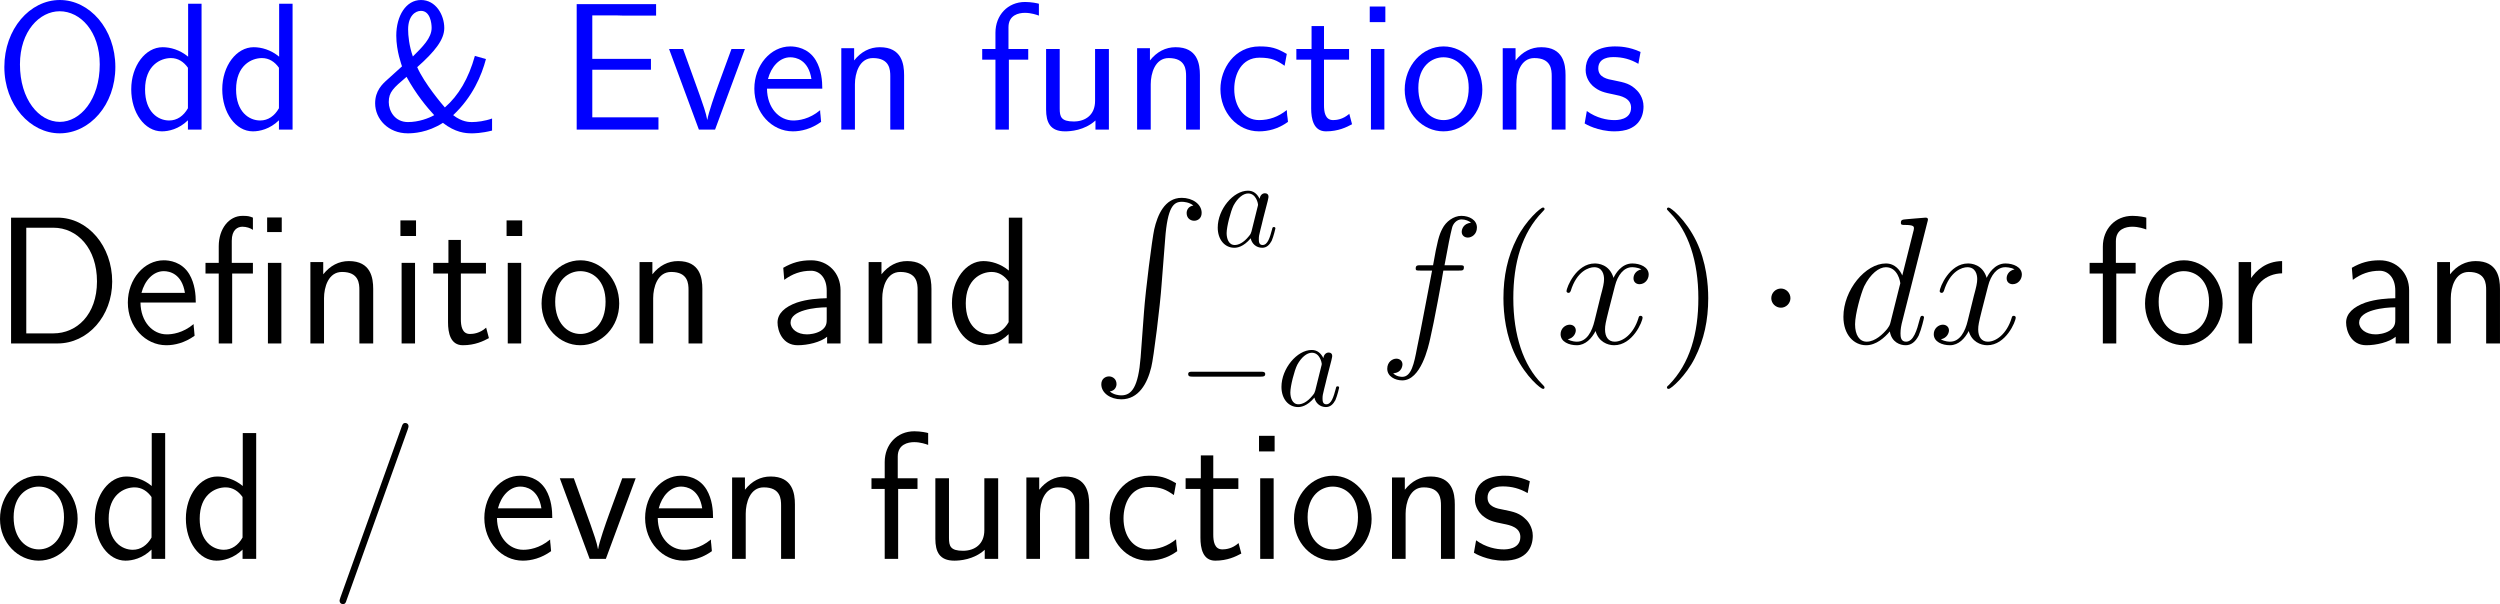 <?xml version="1.0" encoding="UTF-8"?>
<svg xmlns="http://www.w3.org/2000/svg" xmlns:xlink="http://www.w3.org/1999/xlink" width="247.201pt" height="59.735pt" viewBox="0 0 247.201 59.735" version="1.1">
<g id="surface1">
<path style=" stroke:none;fill-rule:nonzero;fill:rgb(0%,0%,100%);fill-opacity:1;" d="M 11.406 6.621 C 11.406 2.832 8.828 0 5.918 0 C 2.949 0 0.43 2.871 0.43 6.621 C 0.43 10.41 3.027 13.184 5.898 13.184 C 8.867 13.184 11.406 10.371 11.406 6.621 Z M 5.918 12.051 C 3.848 12.051 1.973 9.824 1.973 6.367 C 1.973 3.066 3.926 1.113 5.898 1.113 C 7.949 1.113 9.863 3.105 9.863 6.367 C 9.863 9.863 7.93 12.051 5.918 12.051 Z M 5.918 12.051 "/>
<path style=" stroke:none;fill-rule:nonzero;fill:rgb(0%,0%,100%);fill-opacity:1;" d="M 19.93 0.371 L 18.602 0.371 L 18.602 5.605 C 17.781 4.922 16.844 4.668 16.082 4.668 C 14.383 4.668 12.977 6.504 12.977 8.828 C 12.977 11.152 14.305 12.988 16.004 12.988 C 16.668 12.988 17.684 12.773 18.582 11.895 L 18.582 12.812 L 19.93 12.812 Z M 18.582 10.703 C 18.152 11.465 17.508 11.914 16.727 11.914 C 15.633 11.914 14.344 11.074 14.344 8.848 C 14.344 6.465 15.867 5.742 16.902 5.742 C 17.605 5.742 18.172 6.113 18.582 6.699 Z M 18.582 10.703 "/>
<path style=" stroke:none;fill-rule:nonzero;fill:rgb(0%,0%,100%);fill-opacity:1;" d="M 28.93 0.371 L 27.602 0.371 L 27.602 5.605 C 26.781 4.922 25.844 4.668 25.082 4.668 C 23.383 4.668 21.977 6.504 21.977 8.828 C 21.977 11.152 23.305 12.988 25.004 12.988 C 25.668 12.988 26.684 12.773 27.582 11.895 L 27.582 12.812 L 28.93 12.812 Z M 27.582 10.703 C 27.152 11.465 26.508 11.914 25.727 11.914 C 24.633 11.914 23.344 11.074 23.344 8.848 C 23.344 6.465 24.867 5.742 25.902 5.742 C 26.605 5.742 27.172 6.113 27.582 6.699 Z M 27.582 10.703 "/>
<path style=" stroke:none;fill-rule:nonzero;fill:rgb(0%,0%,100%);fill-opacity:1;" d="M 46.957 5.527 C 46.332 7.773 45.336 9.453 43.988 10.625 C 43.773 10.391 41.938 8.223 41.254 6.641 C 42.992 5.098 43.93 3.926 43.93 2.773 C 43.93 1.465 43.09 0 41.625 0 C 40.141 0 39.184 1.582 39.184 3.516 C 39.184 5.078 39.73 6.465 39.75 6.562 L 38.324 7.852 C 37.816 8.301 37.094 8.965 37.094 10.215 C 37.094 11.777 38.402 13.184 40.316 13.184 C 40.863 13.184 42.27 13.125 43.793 12.148 C 45.023 13.105 46.02 13.184 46.645 13.184 C 46.82 13.184 47.602 13.184 48.656 12.91 L 48.656 11.719 C 47.953 11.973 47.172 12.07 46.664 12.07 C 46.41 12.07 45.688 12.07 44.809 11.387 C 46.742 9.57 47.621 7.461 48.051 5.84 Z M 40.824 5.586 C 40.453 4.531 40.355 3.516 40.355 2.91 C 40.355 1.602 41.039 1.074 41.625 1.074 C 42.543 1.074 42.68 2.305 42.68 2.754 C 42.68 3.77 41.762 4.648 40.824 5.586 Z M 40.199 7.598 C 41.137 9.316 42.211 10.605 42.934 11.387 C 42.387 11.699 41.391 12.07 40.336 12.07 C 39.047 12.07 38.441 10.977 38.441 10.098 C 38.441 9.102 38.891 8.711 40.199 7.598 Z M 40.199 7.598 "/>
<path style=" stroke:none;fill-rule:nonzero;fill:rgb(0%,0%,100%);fill-opacity:1;" d="M 64.367 6.895 L 64.367 5.82 L 58.566 5.82 L 58.566 1.523 L 60.988 1.523 C 61.203 1.523 61.418 1.543 61.633 1.543 L 64.875 1.543 L 64.875 0.41 L 57.023 0.41 L 57.023 12.812 L 65.109 12.812 L 65.109 11.602 L 62.746 11.602 C 62.531 11.602 62.316 11.602 62.102 11.602 L 58.566 11.602 L 58.566 6.895 Z M 64.367 6.895 "/>
<path style=" stroke:none;fill-rule:nonzero;fill:rgb(0%,0%,100%);fill-opacity:1;" d="M 73.656 4.844 L 72.328 4.844 L 71.02 8.418 C 70.707 9.277 70.043 11.172 69.945 11.836 L 69.926 11.836 C 69.828 11.211 69.477 10.234 69.203 9.453 L 67.543 4.844 L 66.156 4.844 L 69.105 12.812 L 70.707 12.812 Z M 73.656 4.844 "/>
<path style=" stroke:none;fill-rule:nonzero;fill:rgb(0%,0%,100%);fill-opacity:1;" d="M 81.309 8.77 C 81.309 8.008 81.23 6.914 80.664 5.957 C 79.922 4.727 78.672 4.59 78.145 4.59 C 76.211 4.59 74.59 6.445 74.59 8.77 C 74.59 11.152 76.309 12.988 78.398 12.988 C 79.219 12.988 80.215 12.754 81.191 12.051 C 81.191 11.973 81.133 11.406 81.133 11.387 C 81.113 11.367 81.094 10.957 81.094 10.898 C 80.02 11.797 78.965 11.914 78.438 11.914 C 77.051 11.914 75.859 10.684 75.84 8.77 Z M 75.938 7.812 C 76.25 6.602 77.09 5.664 78.145 5.664 C 78.711 5.664 79.941 5.918 80.234 7.812 Z M 75.938 7.812 "/>
<path style=" stroke:none;fill-rule:nonzero;fill:rgb(0%,0%,100%);fill-opacity:1;" d="M 89.398 7.422 C 89.398 6.328 89.164 4.668 86.996 4.668 C 86 4.668 85.141 5.117 84.457 5.977 L 84.457 4.766 L 83.188 4.766 L 83.188 12.812 L 84.535 12.812 L 84.535 8.34 C 84.535 7.246 84.965 5.742 86.312 5.742 C 87.992 5.742 88.031 6.914 88.031 7.539 L 88.031 12.812 L 89.398 12.812 Z M 89.398 7.422 "/>
<path style=" stroke:none;fill-rule:nonzero;fill:rgb(0%,0%,100%);fill-opacity:1;" d="M 99.758 5.898 L 101.672 5.898 L 101.672 4.844 L 99.719 4.844 L 99.719 2.695 C 99.719 1.484 100.734 1.27 101.34 1.27 C 101.965 1.27 102.512 1.465 102.727 1.543 L 102.727 0.371 C 102.609 0.332 102.004 0.195 101.359 0.195 C 99.641 0.195 98.43 1.504 98.43 3.242 L 98.43 4.844 L 97.121 4.844 L 97.121 5.898 L 98.43 5.898 L 98.43 12.812 L 99.758 12.812 Z M 99.758 5.898 "/>
<path style=" stroke:none;fill-rule:nonzero;fill:rgb(0%,0%,100%);fill-opacity:1;" d="M 109.648 4.844 L 108.281 4.844 L 108.281 9.98 C 108.281 11.348 107.344 12.012 106.172 12.012 C 104.922 12.012 104.785 11.543 104.785 10.742 L 104.785 4.844 L 103.438 4.844 L 103.438 10.82 C 103.438 12.109 103.848 12.988 105.312 12.988 C 105.82 12.988 107.227 12.91 108.32 11.914 L 108.32 12.812 L 109.648 12.812 Z M 109.648 4.844 "/>
<path style=" stroke:none;fill-rule:nonzero;fill:rgb(0%,0%,100%);fill-opacity:1;" d="M 118.648 7.422 C 118.648 6.328 118.414 4.668 116.246 4.668 C 115.25 4.668 114.391 5.117 113.707 5.977 L 113.707 4.766 L 112.438 4.766 L 112.438 12.812 L 113.785 12.812 L 113.785 8.34 C 113.785 7.246 114.215 5.742 115.562 5.742 C 117.242 5.742 117.281 6.914 117.281 7.539 L 117.281 12.812 L 118.648 12.812 Z M 118.648 7.422 "/>
<path style=" stroke:none;fill-rule:nonzero;fill:rgb(0%,0%,100%);fill-opacity:1;" d="M 127.238 10.879 C 126.418 11.543 125.5 11.875 124.504 11.875 C 123 11.875 122.043 10.547 122.043 8.809 C 122.043 7.324 122.766 5.703 124.543 5.703 C 125.754 5.703 126.262 5.977 127.023 6.504 L 127.238 5.332 C 126.203 4.727 125.617 4.59 124.543 4.59 C 122.082 4.59 120.676 6.777 120.676 8.809 C 120.676 11.113 122.336 12.988 124.484 12.988 C 125.363 12.988 126.359 12.773 127.355 12.051 C 127.355 12.012 127.297 11.445 127.277 11.387 Z M 127.238 10.879 "/>
<path style=" stroke:none;fill-rule:nonzero;fill:rgb(0%,0%,100%);fill-opacity:1;" d="M 130.918 5.898 L 133.398 5.898 L 133.398 4.844 L 130.918 4.844 L 130.918 2.578 L 129.688 2.578 L 129.688 4.844 L 128.184 4.844 L 128.184 5.898 L 129.648 5.898 L 129.648 10.723 C 129.648 11.758 129.883 12.988 131.113 12.988 C 132.324 12.988 133.145 12.578 133.691 12.285 L 133.418 11.25 C 132.793 11.816 132.129 11.875 131.816 11.875 C 131.016 11.875 130.918 11.035 130.918 10.41 Z M 130.918 5.898 "/>
<path style=" stroke:none;fill-rule:nonzero;fill:rgb(0%,0%,100%);fill-opacity:1;" d="M 136.984 0.645 L 135.441 0.645 L 135.441 2.188 L 136.984 2.188 Z M 136.887 4.844 L 135.559 4.844 L 135.559 12.812 L 136.887 12.812 Z M 136.887 4.844 "/>
<path style=" stroke:none;fill-rule:nonzero;fill:rgb(0%,0%,100%);fill-opacity:1;" d="M 146.574 8.867 C 146.574 6.445 144.797 4.59 142.746 4.59 C 140.637 4.59 138.898 6.484 138.898 8.867 C 138.898 11.211 140.676 12.988 142.727 12.988 C 144.836 12.988 146.574 11.172 146.574 8.867 Z M 142.746 11.875 C 141.457 11.875 140.246 10.801 140.246 8.691 C 140.246 6.523 141.594 5.664 142.727 5.664 C 143.957 5.664 145.227 6.582 145.227 8.691 C 145.227 10.898 143.938 11.875 142.746 11.875 Z M 142.746 11.875 "/>
<path style=" stroke:none;fill-rule:nonzero;fill:rgb(0%,0%,100%);fill-opacity:1;" d="M 154.801 7.422 C 154.801 6.328 154.566 4.668 152.398 4.668 C 151.402 4.668 150.543 5.117 149.859 5.977 L 149.859 4.766 L 148.59 4.766 L 148.59 12.812 L 149.938 12.812 L 149.938 8.34 C 149.938 7.246 150.367 5.742 151.715 5.742 C 153.395 5.742 153.434 6.914 153.434 7.539 L 153.434 12.812 L 154.801 12.812 Z M 154.801 7.422 "/>
<path style=" stroke:none;fill-rule:nonzero;fill:rgb(0%,0%,100%);fill-opacity:1;" d="M 162.219 5.137 C 161.086 4.609 160.109 4.59 159.699 4.59 C 159.289 4.59 156.789 4.59 156.789 6.914 C 156.789 7.695 157.219 8.242 157.492 8.496 C 158.137 9.043 158.586 9.141 159.641 9.355 C 160.246 9.473 161.281 9.688 161.281 10.645 C 161.281 11.875 159.875 11.875 159.621 11.875 C 158.918 11.875 157.863 11.68 156.906 10.977 L 156.691 12.207 C 156.77 12.266 158 12.988 159.641 12.988 C 161.965 12.988 162.512 11.602 162.512 10.527 C 162.512 9.629 161.965 9.043 161.887 8.965 C 161.223 8.281 160.676 8.164 159.602 7.949 C 158.938 7.832 158.039 7.656 158.039 6.758 C 158.039 5.645 159.289 5.645 159.523 5.645 C 160.461 5.645 161.223 5.859 162.004 6.309 Z M 162.219 5.137 "/>
<path style=" stroke:none;fill-rule:nonzero;fill:rgb(0%,0%,0%);fill-opacity:1;" d="M 1.094 21.52 L 1.094 33.961 L 5.684 33.961 C 8.691 33.961 11.094 31.246 11.094 27.848 C 11.094 24.352 8.711 21.52 5.684 21.52 Z M 2.598 32.965 L 2.598 22.516 L 5.273 22.516 C 7.676 22.516 9.59 24.586 9.59 27.828 C 9.59 31.109 7.598 32.965 5.273 32.965 Z M 2.598 32.965 "/>
<path style=" stroke:none;fill-rule:nonzero;fill:rgb(0%,0%,0%);fill-opacity:1;" d="M 19.359 29.918 C 19.359 29.156 19.281 28.062 18.715 27.105 C 17.973 25.875 16.723 25.738 16.195 25.738 C 14.262 25.738 12.641 27.594 12.641 29.918 C 12.641 32.301 14.359 34.137 16.449 34.137 C 17.27 34.137 18.266 33.902 19.242 33.199 C 19.242 33.121 19.184 32.555 19.184 32.535 C 19.164 32.516 19.145 32.105 19.145 32.047 C 18.07 32.945 17.016 33.062 16.488 33.062 C 15.102 33.062 13.91 31.832 13.891 29.918 Z M 13.988 28.961 C 14.301 27.75 15.141 26.812 16.195 26.812 C 16.762 26.812 17.992 27.066 18.285 28.961 Z M 13.988 28.961 "/>
<path style=" stroke:none;fill-rule:nonzero;fill:rgb(0%,0%,0%);fill-opacity:1;" d="M 27.859 21.5 L 26.414 21.5 L 26.414 22.945 L 27.859 22.945 Z M 27.82 25.992 L 26.492 25.992 L 26.492 33.961 L 27.82 33.961 Z M 22.957 27.047 L 25.008 27.047 L 25.008 25.992 L 22.918 25.992 L 22.918 23.805 C 22.918 22.73 23.484 22.418 23.973 22.418 C 24.363 22.418 24.773 22.555 25.008 22.73 L 25.008 21.52 C 24.656 21.383 24.539 21.344 23.973 21.344 C 22.645 21.344 21.629 22.613 21.629 24.352 L 21.629 25.992 L 20.32 25.992 L 20.32 27.047 L 21.629 27.047 L 21.629 33.961 L 22.957 33.961 Z M 22.957 27.047 "/>
<path style=" stroke:none;fill-rule:nonzero;fill:rgb(0%,0%,0%);fill-opacity:1;" d="M 36.902 28.57 C 36.902 27.477 36.668 25.816 34.5 25.816 C 33.504 25.816 32.645 26.266 31.961 27.125 L 31.961 25.914 L 30.691 25.914 L 30.691 33.961 L 32.039 33.961 L 32.039 29.488 C 32.039 28.395 32.469 26.891 33.816 26.891 C 35.496 26.891 35.535 28.062 35.535 28.688 L 35.535 33.961 L 36.902 33.961 Z M 36.902 28.57 "/>
<path style=" stroke:none;fill-rule:nonzero;fill:rgb(0%,0%,0%);fill-opacity:1;" d="M 41.137 21.793 L 39.594 21.793 L 39.594 23.336 L 41.137 23.336 Z M 41.039 25.992 L 39.711 25.992 L 39.711 33.961 L 41.039 33.961 Z M 41.039 25.992 "/>
<path style=" stroke:none;fill-rule:nonzero;fill:rgb(0%,0%,0%);fill-opacity:1;" d="M 45.57 27.047 L 48.051 27.047 L 48.051 25.992 L 45.57 25.992 L 45.57 23.727 L 44.34 23.727 L 44.34 25.992 L 42.836 25.992 L 42.836 27.047 L 44.301 27.047 L 44.301 31.871 C 44.301 32.906 44.535 34.137 45.766 34.137 C 46.977 34.137 47.797 33.727 48.344 33.434 L 48.07 32.398 C 47.445 32.965 46.781 33.023 46.469 33.023 C 45.668 33.023 45.57 32.184 45.57 31.559 Z M 45.57 27.047 "/>
<path style=" stroke:none;fill-rule:nonzero;fill:rgb(0%,0%,0%);fill-opacity:1;" d="M 51.633 21.793 L 50.09 21.793 L 50.09 23.336 L 51.633 23.336 Z M 51.535 25.992 L 50.207 25.992 L 50.207 33.961 L 51.535 33.961 Z M 51.535 25.992 "/>
<path style=" stroke:none;fill-rule:nonzero;fill:rgb(0%,0%,0%);fill-opacity:1;" d="M 61.227 30.016 C 61.227 27.594 59.449 25.738 57.398 25.738 C 55.289 25.738 53.551 27.633 53.551 30.016 C 53.551 32.359 55.328 34.137 57.379 34.137 C 59.488 34.137 61.227 32.32 61.227 30.016 Z M 57.398 33.023 C 56.109 33.023 54.898 31.949 54.898 29.84 C 54.898 27.672 56.246 26.812 57.379 26.812 C 58.609 26.812 59.879 27.73 59.879 29.84 C 59.879 32.047 58.59 33.023 57.398 33.023 Z M 57.398 33.023 "/>
<path style=" stroke:none;fill-rule:nonzero;fill:rgb(0%,0%,0%);fill-opacity:1;" d="M 69.449 28.57 C 69.449 27.477 69.215 25.816 67.047 25.816 C 66.051 25.816 65.191 26.266 64.508 27.125 L 64.508 25.914 L 63.238 25.914 L 63.238 33.961 L 64.586 33.961 L 64.586 29.488 C 64.586 28.395 65.016 26.891 66.363 26.891 C 68.043 26.891 68.082 28.062 68.082 28.688 L 68.082 33.961 L 69.449 33.961 Z M 69.449 28.57 "/>
<path style=" stroke:none;fill-rule:nonzero;fill:rgb(0%,0%,0%);fill-opacity:1;" d="M 83.113 28.707 C 83.113 26.988 81.883 25.738 80.203 25.738 C 79.129 25.738 78.328 25.973 77.449 26.48 L 77.547 27.672 C 78.348 27.086 79.168 26.773 80.203 26.773 C 81.023 26.773 81.746 27.438 81.746 28.746 L 81.746 29.488 C 80.945 29.508 79.871 29.566 78.797 29.918 C 77.586 30.348 76.883 31.012 76.883 31.891 C 76.883 32.691 77.352 34.137 78.875 34.137 C 79.871 34.137 81.121 33.844 81.785 33.297 L 81.785 33.961 L 83.113 33.961 Z M 81.746 31.559 C 81.746 31.91 81.746 32.34 81.16 32.711 C 80.672 33.004 80.066 33.062 79.793 33.062 C 78.836 33.062 78.172 32.535 78.172 31.891 C 78.172 30.66 80.652 30.387 81.746 30.387 Z M 81.746 31.559 "/>
<path style=" stroke:none;fill-rule:nonzero;fill:rgb(0%,0%,0%);fill-opacity:1;" d="M 92.102 28.57 C 92.102 27.477 91.867 25.816 89.699 25.816 C 88.703 25.816 87.844 26.266 87.16 27.125 L 87.16 25.914 L 85.891 25.914 L 85.891 33.961 L 87.238 33.961 L 87.238 29.488 C 87.238 28.395 87.668 26.891 89.016 26.891 C 90.695 26.891 90.734 28.062 90.734 28.688 L 90.734 33.961 L 92.102 33.961 Z M 92.102 28.57 "/>
<path style=" stroke:none;fill-rule:nonzero;fill:rgb(0%,0%,0%);fill-opacity:1;" d="M 101.082 21.52 L 99.754 21.52 L 99.754 26.754 C 98.934 26.07 97.996 25.816 97.234 25.816 C 95.535 25.816 94.129 27.652 94.129 29.977 C 94.129 32.301 95.457 34.137 97.156 34.137 C 97.82 34.137 98.836 33.922 99.734 33.043 L 99.734 33.961 L 101.082 33.961 Z M 99.734 31.852 C 99.305 32.613 98.66 33.062 97.879 33.062 C 96.785 33.062 95.496 32.223 95.496 29.996 C 95.496 27.613 97.02 26.891 98.055 26.891 C 98.758 26.891 99.324 27.262 99.734 27.848 Z M 99.734 31.852 "/>
<path style=" stroke:none;fill-rule:nonzero;fill:rgb(0%,0%,0%);fill-opacity:1;" d="M 112.785 35.344 C 112.551 38.273 111.906 39.094 110.871 39.094 C 110.637 39.094 110.109 39.035 109.738 38.703 C 110.246 38.645 110.402 38.234 110.402 37.98 C 110.402 37.453 109.992 37.219 109.66 37.219 C 109.309 37.219 108.898 37.453 108.898 38 C 108.898 38.859 109.797 39.484 110.871 39.484 C 112.59 39.484 113.449 37.922 113.84 36.301 C 114.074 35.383 114.719 30.168 114.855 28.176 L 115.207 23.703 C 115.441 20.402 116.066 19.953 116.867 19.953 C 117.043 19.953 117.609 19.992 118 20.324 C 117.473 20.402 117.336 20.812 117.336 21.066 C 117.336 21.594 117.727 21.828 118.078 21.828 C 118.43 21.828 118.82 21.594 118.82 21.047 C 118.82 20.188 117.922 19.562 116.848 19.562 C 115.148 19.562 114.445 21.301 114.133 22.668 C 113.918 23.645 113.273 28.703 113.117 30.871 Z M 112.785 35.344 "/>
<path style=" stroke:none;fill-rule:nonzero;fill:rgb(0%,0%,0%);fill-opacity:1;" d="M 124.551 19.656 C 124.316 19.188 123.965 18.855 123.398 18.855 C 121.953 18.855 120.41 20.691 120.41 22.508 C 120.41 23.68 121.094 24.5 122.051 24.5 C 122.305 24.5 122.93 24.441 123.672 23.562 C 123.77 24.09 124.219 24.5 124.805 24.5 C 125.254 24.5 125.527 24.207 125.742 23.816 C 125.938 23.367 126.113 22.605 126.113 22.586 C 126.113 22.449 125.996 22.449 125.957 22.449 C 125.84 22.449 125.82 22.508 125.781 22.684 C 125.566 23.484 125.352 24.227 124.844 24.227 C 124.492 24.227 124.473 23.895 124.473 23.66 C 124.473 23.387 124.492 23.27 124.629 22.723 C 124.766 22.215 124.785 22.078 124.902 21.609 L 125.352 19.871 C 125.43 19.52 125.43 19.5 125.43 19.441 C 125.43 19.227 125.293 19.109 125.078 19.109 C 124.766 19.109 124.59 19.383 124.551 19.656 Z M 123.75 22.879 C 123.672 23.113 123.672 23.133 123.496 23.348 C 122.949 24.031 122.441 24.227 122.09 24.227 C 121.465 24.227 121.289 23.543 121.289 23.055 C 121.289 22.43 121.68 20.906 121.973 20.32 C 122.363 19.598 122.91 19.129 123.418 19.129 C 124.219 19.129 124.395 20.145 124.395 20.223 C 124.395 20.301 124.375 20.379 124.355 20.438 Z M 123.75 22.879 "/>
<path style=" stroke:none;fill-rule:nonzero;fill:rgb(0%,0%,0%);fill-opacity:1;" d="M 124.656 37.242 C 124.871 37.242 125.105 37.242 125.105 36.988 C 125.105 36.754 124.871 36.754 124.656 36.754 L 117.918 36.754 C 117.703 36.754 117.488 36.754 117.488 36.988 C 117.488 37.242 117.703 37.242 117.918 37.242 Z M 124.656 37.242 "/>
<path style=" stroke:none;fill-rule:nonzero;fill:rgb(0%,0%,0%);fill-opacity:1;" d="M 130.852 35.406 C 130.617 34.938 130.266 34.605 129.699 34.605 C 128.254 34.605 126.711 36.441 126.711 38.258 C 126.711 39.43 127.395 40.25 128.352 40.25 C 128.605 40.25 129.23 40.191 129.973 39.312 C 130.07 39.84 130.52 40.25 131.105 40.25 C 131.555 40.25 131.828 39.957 132.043 39.566 C 132.238 39.117 132.414 38.355 132.414 38.336 C 132.414 38.199 132.297 38.199 132.258 38.199 C 132.141 38.199 132.121 38.258 132.082 38.434 C 131.867 39.234 131.652 39.977 131.145 39.977 C 130.793 39.977 130.773 39.645 130.773 39.41 C 130.773 39.137 130.793 39.02 130.93 38.473 C 131.066 37.965 131.086 37.828 131.203 37.359 L 131.652 35.621 C 131.73 35.27 131.73 35.25 131.73 35.191 C 131.73 34.977 131.594 34.859 131.379 34.859 C 131.066 34.859 130.891 35.133 130.852 35.406 Z M 130.051 38.629 C 129.973 38.863 129.973 38.883 129.797 39.098 C 129.25 39.781 128.742 39.977 128.391 39.977 C 127.766 39.977 127.59 39.293 127.59 38.805 C 127.59 38.18 127.98 36.656 128.273 36.07 C 128.664 35.348 129.211 34.879 129.719 34.879 C 130.52 34.879 130.695 35.895 130.695 35.973 C 130.695 36.051 130.676 36.129 130.656 36.188 Z M 130.051 38.629 "/>
<path style=" stroke:none;fill-rule:nonzero;fill:rgb(0%,0%,0%);fill-opacity:1;" d="M 144.242 26.754 C 144.613 26.754 144.75 26.754 144.75 26.422 C 144.75 26.227 144.613 26.227 144.281 26.227 L 142.836 26.227 C 143.168 24.391 143.422 23.121 143.578 22.535 C 143.676 22.105 144.047 21.695 144.516 21.695 C 144.887 21.695 145.277 21.852 145.453 22.027 C 144.75 22.086 144.535 22.613 144.535 22.926 C 144.535 23.277 144.809 23.492 145.141 23.492 C 145.512 23.492 146.039 23.18 146.039 22.496 C 146.039 21.754 145.297 21.344 144.496 21.344 C 143.734 21.344 142.973 21.91 142.621 22.613 C 142.289 23.238 142.113 23.883 141.703 26.227 L 140.512 26.227 C 140.16 26.227 139.984 26.227 139.984 26.559 C 139.984 26.754 140.082 26.754 140.453 26.754 L 141.605 26.754 C 141.273 28.414 140.531 32.477 140.121 34.391 C 139.828 35.953 139.555 37.262 138.656 37.262 C 138.598 37.262 138.09 37.262 137.758 36.91 C 138.676 36.852 138.676 36.051 138.676 36.031 C 138.676 35.68 138.402 35.465 138.07 35.465 C 137.699 35.465 137.172 35.777 137.172 36.461 C 137.172 37.223 137.953 37.613 138.656 37.613 C 140.492 37.613 141.234 34.332 141.43 33.434 C 141.762 32.066 142.641 27.301 142.719 26.754 Z M 144.242 26.754 "/>
<path style=" stroke:none;fill-rule:nonzero;fill:rgb(0%,0%,0%);fill-opacity:1;" d="M 152.723 38.316 C 152.723 38.258 152.723 38.219 152.43 37.926 C 150.633 36.109 149.637 33.16 149.637 29.488 C 149.637 26.012 150.477 23.023 152.547 20.914 C 152.723 20.738 152.723 20.719 152.723 20.66 C 152.723 20.543 152.645 20.523 152.566 20.523 C 152.332 20.523 150.867 21.812 149.988 23.57 C 149.07 25.367 148.66 27.301 148.66 29.488 C 148.66 31.09 148.914 33.219 149.852 35.152 C 150.906 37.301 152.371 38.453 152.566 38.453 C 152.645 38.453 152.723 38.434 152.723 38.316 Z M 152.723 38.316 "/>
<path style=" stroke:none;fill-rule:nonzero;fill:rgb(0%,0%,0%);fill-opacity:1;" d="M 162.301 26.637 C 161.734 26.754 161.52 27.184 161.52 27.516 C 161.52 27.945 161.852 28.102 162.105 28.102 C 162.652 28.102 163.023 27.633 163.023 27.145 C 163.023 26.402 162.164 26.051 161.402 26.051 C 160.309 26.051 159.703 27.125 159.547 27.477 C 159.137 26.129 158.023 26.051 157.691 26.051 C 155.875 26.051 154.898 28.395 154.898 28.805 C 154.898 28.863 154.977 28.961 155.094 28.961 C 155.23 28.961 155.27 28.844 155.309 28.785 C 155.914 26.793 157.125 26.422 157.633 26.422 C 158.453 26.422 158.609 27.164 158.609 27.594 C 158.609 27.984 158.512 28.395 158.277 29.254 L 157.672 31.715 C 157.418 32.789 156.891 33.785 155.934 33.785 C 155.855 33.785 155.406 33.785 155.016 33.551 C 155.66 33.414 155.816 32.887 155.816 32.672 C 155.816 32.32 155.543 32.105 155.211 32.105 C 154.781 32.105 154.312 32.477 154.312 33.043 C 154.312 33.805 155.152 34.137 155.914 34.137 C 156.773 34.137 157.398 33.453 157.77 32.73 C 158.062 33.785 158.941 34.137 159.605 34.137 C 161.441 34.137 162.418 31.793 162.418 31.402 C 162.418 31.305 162.34 31.227 162.223 31.227 C 162.066 31.227 162.047 31.324 162.008 31.461 C 161.52 33.043 160.465 33.785 159.664 33.785 C 159.039 33.785 158.707 33.316 158.707 32.574 C 158.707 32.184 158.766 31.891 159.059 30.719 L 159.684 28.277 C 159.957 27.203 160.562 26.422 161.383 26.422 C 161.422 26.422 161.93 26.422 162.301 26.637 Z M 162.301 26.637 "/>
<path style=" stroke:none;fill-rule:nonzero;fill:rgb(0%,0%,0%);fill-opacity:1;" d="M 168.91 29.488 C 168.91 28.141 168.734 25.914 167.719 23.824 C 166.664 21.676 165.199 20.523 165.004 20.523 C 164.926 20.523 164.828 20.543 164.828 20.66 C 164.828 20.719 164.828 20.738 165.141 21.051 C 166.938 22.867 167.934 25.816 167.934 29.488 C 167.934 32.965 167.094 35.953 165.023 38.062 C 164.828 38.219 164.828 38.258 164.828 38.316 C 164.828 38.434 164.926 38.453 165.004 38.453 C 165.238 38.453 166.703 37.164 167.582 35.406 C 168.5 33.59 168.91 31.656 168.91 29.488 Z M 168.91 29.488 "/>
<path style=" stroke:none;fill-rule:nonzero;fill:rgb(0%,0%,0%);fill-opacity:1;" d="M 177.039 29.488 C 177.039 28.961 176.609 28.531 176.102 28.531 C 175.574 28.531 175.145 28.961 175.145 29.488 C 175.145 29.996 175.574 30.426 176.102 30.426 C 176.609 30.426 177.039 29.996 177.039 29.488 Z M 177.039 29.488 "/>
<path style=" stroke:none;fill-rule:nonzero;fill:rgb(0%,0%,0%);fill-opacity:1;" d="M 190.578 21.969 C 190.598 21.891 190.637 21.793 190.637 21.695 C 190.637 21.52 190.441 21.52 190.402 21.52 C 190.402 21.52 189.523 21.598 189.426 21.598 C 189.113 21.617 188.859 21.656 188.527 21.676 C 188.078 21.715 187.961 21.734 187.961 22.047 C 187.961 22.242 188.098 22.242 188.352 22.242 C 189.23 22.242 189.25 22.398 189.25 22.574 C 189.25 22.691 189.211 22.828 189.191 22.887 L 188.098 27.242 C 187.902 26.773 187.414 26.051 186.477 26.051 C 184.465 26.051 182.277 28.668 182.277 31.324 C 182.277 33.102 183.312 34.137 184.523 34.137 C 185.52 34.137 186.359 33.375 186.867 32.77 C 187.043 33.844 187.883 34.137 188.43 34.137 C 188.957 34.137 189.387 33.824 189.719 33.18 C 189.992 32.555 190.246 31.461 190.246 31.402 C 190.246 31.305 190.188 31.227 190.07 31.227 C 189.914 31.227 189.895 31.324 189.816 31.598 C 189.543 32.652 189.211 33.785 188.469 33.785 C 187.961 33.785 187.922 33.316 187.922 32.965 C 187.922 32.887 187.922 32.516 188.039 32.008 Z M 186.945 31.832 C 186.867 32.125 186.867 32.164 186.613 32.516 C 186.223 33.004 185.422 33.785 184.582 33.785 C 183.859 33.785 183.43 33.121 183.43 32.066 C 183.43 31.07 183.996 29.059 184.328 28.316 C 184.953 27.066 185.793 26.422 186.477 26.422 C 187.668 26.422 187.902 27.887 187.902 28.023 C 187.902 28.043 187.844 28.277 187.824 28.316 Z M 186.945 31.832 "/>
<path style=" stroke:none;fill-rule:nonzero;fill:rgb(0%,0%,0%);fill-opacity:1;" d="M 199.199 26.637 C 198.633 26.754 198.418 27.184 198.418 27.516 C 198.418 27.945 198.75 28.102 199.004 28.102 C 199.551 28.102 199.922 27.633 199.922 27.145 C 199.922 26.402 199.062 26.051 198.301 26.051 C 197.207 26.051 196.602 27.125 196.445 27.477 C 196.035 26.129 194.922 26.051 194.59 26.051 C 192.773 26.051 191.797 28.395 191.797 28.805 C 191.797 28.863 191.875 28.961 191.992 28.961 C 192.129 28.961 192.168 28.844 192.207 28.785 C 192.812 26.793 194.023 26.422 194.531 26.422 C 195.352 26.422 195.508 27.164 195.508 27.594 C 195.508 27.984 195.41 28.395 195.176 29.254 L 194.57 31.715 C 194.316 32.789 193.789 33.785 192.832 33.785 C 192.754 33.785 192.305 33.785 191.914 33.551 C 192.559 33.414 192.715 32.887 192.715 32.672 C 192.715 32.32 192.441 32.105 192.109 32.105 C 191.68 32.105 191.211 32.477 191.211 33.043 C 191.211 33.805 192.051 34.137 192.812 34.137 C 193.672 34.137 194.297 33.453 194.668 32.73 C 194.961 33.785 195.84 34.137 196.504 34.137 C 198.34 34.137 199.316 31.793 199.316 31.402 C 199.316 31.305 199.238 31.227 199.121 31.227 C 198.965 31.227 198.945 31.324 198.906 31.461 C 198.418 33.043 197.363 33.785 196.562 33.785 C 195.938 33.785 195.605 33.316 195.605 32.574 C 195.605 32.184 195.664 31.891 195.957 30.719 L 196.582 28.277 C 196.855 27.203 197.461 26.422 198.281 26.422 C 198.32 26.422 198.828 26.422 199.199 26.637 Z M 199.199 26.637 "/>
<path style=" stroke:none;fill-rule:nonzero;fill:rgb(0%,0%,0%);fill-opacity:1;" d="M 209.258 27.047 L 211.172 27.047 L 211.172 25.992 L 209.219 25.992 L 209.219 23.844 C 209.219 22.633 210.234 22.418 210.84 22.418 C 211.465 22.418 212.012 22.613 212.227 22.691 L 212.227 21.52 C 212.109 21.48 211.504 21.344 210.859 21.344 C 209.141 21.344 207.93 22.652 207.93 24.391 L 207.93 25.992 L 206.621 25.992 L 206.621 27.047 L 207.93 27.047 L 207.93 33.961 L 209.258 33.961 Z M 209.258 27.047 "/>
<path style=" stroke:none;fill-rule:nonzero;fill:rgb(0%,0%,0%);fill-opacity:1;" d="M 219.777 30.016 C 219.777 27.594 218 25.738 215.949 25.738 C 213.84 25.738 212.102 27.633 212.102 30.016 C 212.102 32.359 213.879 34.137 215.93 34.137 C 218.039 34.137 219.777 32.32 219.777 30.016 Z M 215.949 33.023 C 214.66 33.023 213.449 31.949 213.449 29.84 C 213.449 27.672 214.797 26.812 215.93 26.812 C 217.16 26.812 218.43 27.73 218.43 29.84 C 218.43 32.047 217.141 33.023 215.949 33.023 Z M 215.949 33.023 "/>
<path style=" stroke:none;fill-rule:nonzero;fill:rgb(0%,0%,0%);fill-opacity:1;" d="M 222.688 30.035 C 222.688 28.219 224.035 27.047 225.656 27.027 L 225.656 25.816 C 224.016 25.836 223.078 26.793 222.59 27.496 L 222.59 25.914 L 221.359 25.914 L 221.359 33.961 L 222.688 33.961 Z M 222.688 30.035 "/>
<path style=" stroke:none;fill-rule:nonzero;fill:rgb(0%,0%,0%);fill-opacity:1;" d="M 238.215 28.707 C 238.215 26.988 236.984 25.738 235.305 25.738 C 234.23 25.738 233.43 25.973 232.551 26.48 L 232.648 27.672 C 233.449 27.086 234.27 26.773 235.305 26.773 C 236.125 26.773 236.848 27.438 236.848 28.746 L 236.848 29.488 C 236.047 29.508 234.973 29.566 233.898 29.918 C 232.688 30.348 231.984 31.012 231.984 31.891 C 231.984 32.691 232.453 34.137 233.977 34.137 C 234.973 34.137 236.223 33.844 236.887 33.297 L 236.887 33.961 L 238.215 33.961 Z M 236.848 31.559 C 236.848 31.91 236.848 32.34 236.262 32.711 C 235.773 33.004 235.168 33.062 234.895 33.062 C 233.938 33.062 233.273 32.535 233.273 31.891 C 233.273 30.66 235.754 30.387 236.848 30.387 Z M 236.848 31.559 "/>
<path style=" stroke:none;fill-rule:nonzero;fill:rgb(0%,0%,0%);fill-opacity:1;" d="M 247.199 28.57 C 247.199 27.477 246.965 25.816 244.797 25.816 C 243.801 25.816 242.941 26.266 242.258 27.125 L 242.258 25.914 L 240.988 25.914 L 240.988 33.961 L 242.336 33.961 L 242.336 29.488 C 242.336 28.395 242.766 26.891 244.113 26.891 C 245.793 26.891 245.832 28.062 245.832 28.688 L 245.832 33.961 L 247.199 33.961 Z M 247.199 28.57 "/>
<path style=" stroke:none;fill-rule:nonzero;fill:rgb(0%,0%,0%);fill-opacity:1;" d="M 7.676 51.316 C 7.676 48.895 5.898 47.039 3.848 47.039 C 1.738 47.039 0 48.934 0 51.316 C 0 53.66 1.777 55.438 3.828 55.438 C 5.938 55.438 7.676 53.621 7.676 51.316 Z M 3.848 54.324 C 2.559 54.324 1.348 53.25 1.348 51.141 C 1.348 48.973 2.695 48.113 3.828 48.113 C 5.059 48.113 6.328 49.031 6.328 51.141 C 6.328 53.348 5.039 54.324 3.848 54.324 Z M 3.848 54.324 "/>
<path style=" stroke:none;fill-rule:nonzero;fill:rgb(0%,0%,0%);fill-opacity:1;" d="M 16.332 42.82 L 15.004 42.82 L 15.004 48.055 C 14.184 47.371 13.246 47.117 12.484 47.117 C 10.785 47.117 9.379 48.953 9.379 51.277 C 9.379 53.602 10.707 55.438 12.406 55.438 C 13.07 55.438 14.086 55.223 14.984 54.344 L 14.984 55.262 L 16.332 55.262 Z M 14.984 53.152 C 14.555 53.914 13.91 54.363 13.129 54.363 C 12.035 54.363 10.746 53.523 10.746 51.297 C 10.746 48.914 12.27 48.191 13.305 48.191 C 14.008 48.191 14.574 48.562 14.984 49.148 Z M 14.984 53.152 "/>
<path style=" stroke:none;fill-rule:nonzero;fill:rgb(0%,0%,0%);fill-opacity:1;" d="M 25.332 42.82 L 24.004 42.82 L 24.004 48.055 C 23.184 47.371 22.246 47.117 21.484 47.117 C 19.785 47.117 18.379 48.953 18.379 51.277 C 18.379 53.602 19.707 55.438 21.406 55.438 C 22.07 55.438 23.086 55.223 23.984 54.344 L 23.984 55.262 L 25.332 55.262 Z M 23.984 53.152 C 23.555 53.914 22.91 54.363 22.129 54.363 C 21.035 54.363 19.746 53.523 19.746 51.297 C 19.746 48.914 21.27 48.191 22.305 48.191 C 23.008 48.191 23.574 48.562 23.984 49.148 Z M 23.984 53.152 "/>
<path style=" stroke:none;fill-rule:nonzero;fill:rgb(0%,0%,0%);fill-opacity:1;" d="M 40.316 42.469 C 40.395 42.234 40.395 42.195 40.395 42.156 C 40.395 41.922 40.219 41.824 40.082 41.824 C 39.848 41.824 39.789 41.98 39.711 42.215 L 33.656 59.09 C 33.578 59.324 33.578 59.363 33.578 59.402 C 33.578 59.598 33.715 59.734 33.91 59.734 C 34.145 59.734 34.203 59.559 34.262 59.363 Z M 40.316 42.469 "/>
<path style=" stroke:none;fill-rule:nonzero;fill:rgb(0%,0%,0%);fill-opacity:1;" d="M 54.609 51.219 C 54.609 50.457 54.531 49.363 53.965 48.406 C 53.223 47.176 51.973 47.039 51.445 47.039 C 49.512 47.039 47.891 48.895 47.891 51.219 C 47.891 53.602 49.609 55.438 51.699 55.438 C 52.52 55.438 53.516 55.203 54.492 54.5 C 54.492 54.422 54.434 53.855 54.434 53.836 C 54.414 53.816 54.395 53.406 54.395 53.348 C 53.32 54.246 52.266 54.363 51.738 54.363 C 50.352 54.363 49.16 53.133 49.141 51.219 Z M 49.238 50.262 C 49.551 49.051 50.391 48.113 51.445 48.113 C 52.012 48.113 53.242 48.367 53.535 50.262 Z M 49.238 50.262 "/>
<path style=" stroke:none;fill-rule:nonzero;fill:rgb(0%,0%,0%);fill-opacity:1;" d="M 62.855 47.293 L 61.527 47.293 L 60.219 50.867 C 59.906 51.727 59.242 53.621 59.145 54.285 L 59.125 54.285 C 59.027 53.66 58.676 52.684 58.402 51.902 L 56.742 47.293 L 55.355 47.293 L 58.305 55.262 L 59.906 55.262 Z M 62.855 47.293 "/>
<path style=" stroke:none;fill-rule:nonzero;fill:rgb(0%,0%,0%);fill-opacity:1;" d="M 70.508 51.219 C 70.508 50.457 70.43 49.363 69.863 48.406 C 69.121 47.176 67.871 47.039 67.344 47.039 C 65.41 47.039 63.789 48.895 63.789 51.219 C 63.789 53.602 65.508 55.438 67.598 55.438 C 68.418 55.438 69.414 55.203 70.391 54.5 C 70.391 54.422 70.332 53.855 70.332 53.836 C 70.312 53.816 70.293 53.406 70.293 53.348 C 69.219 54.246 68.164 54.363 67.637 54.363 C 66.25 54.363 65.059 53.133 65.039 51.219 Z M 65.137 50.262 C 65.449 49.051 66.289 48.113 67.344 48.113 C 67.91 48.113 69.141 48.367 69.434 50.262 Z M 65.137 50.262 "/>
<path style=" stroke:none;fill-rule:nonzero;fill:rgb(0%,0%,0%);fill-opacity:1;" d="M 78.602 49.871 C 78.602 48.777 78.367 47.117 76.199 47.117 C 75.203 47.117 74.344 47.566 73.66 48.426 L 73.66 47.215 L 72.391 47.215 L 72.391 55.262 L 73.738 55.262 L 73.738 50.789 C 73.738 49.695 74.168 48.191 75.516 48.191 C 77.195 48.191 77.234 49.363 77.234 49.988 L 77.234 55.262 L 78.602 55.262 Z M 78.602 49.871 "/>
<path style=" stroke:none;fill-rule:nonzero;fill:rgb(0%,0%,0%);fill-opacity:1;" d="M 88.809 48.348 L 90.723 48.348 L 90.723 47.293 L 88.77 47.293 L 88.77 45.145 C 88.77 43.934 89.785 43.719 90.391 43.719 C 91.016 43.719 91.562 43.914 91.777 43.992 L 91.777 42.82 C 91.66 42.781 91.055 42.645 90.41 42.645 C 88.691 42.645 87.48 43.953 87.48 45.691 L 87.48 47.293 L 86.172 47.293 L 86.172 48.348 L 87.48 48.348 L 87.48 55.262 L 88.809 55.262 Z M 88.809 48.348 "/>
<path style=" stroke:none;fill-rule:nonzero;fill:rgb(0%,0%,0%);fill-opacity:1;" d="M 98.699 47.293 L 97.332 47.293 L 97.332 52.43 C 97.332 53.797 96.395 54.461 95.223 54.461 C 93.973 54.461 93.836 53.992 93.836 53.191 L 93.836 47.293 L 92.488 47.293 L 92.488 53.27 C 92.488 54.559 92.898 55.438 94.363 55.438 C 94.871 55.438 96.277 55.359 97.371 54.363 L 97.371 55.262 L 98.699 55.262 Z M 98.699 47.293 "/>
<path style=" stroke:none;fill-rule:nonzero;fill:rgb(0%,0%,0%);fill-opacity:1;" d="M 107.699 49.871 C 107.699 48.777 107.465 47.117 105.297 47.117 C 104.301 47.117 103.441 47.566 102.758 48.426 L 102.758 47.215 L 101.488 47.215 L 101.488 55.262 L 102.836 55.262 L 102.836 50.789 C 102.836 49.695 103.266 48.191 104.613 48.191 C 106.293 48.191 106.332 49.363 106.332 49.988 L 106.332 55.262 L 107.699 55.262 Z M 107.699 49.871 "/>
<path style=" stroke:none;fill-rule:nonzero;fill:rgb(0%,0%,0%);fill-opacity:1;" d="M 116.289 53.328 C 115.469 53.992 114.551 54.324 113.555 54.324 C 112.051 54.324 111.094 52.996 111.094 51.258 C 111.094 49.773 111.816 48.152 113.594 48.152 C 114.805 48.152 115.312 48.426 116.074 48.953 L 116.289 47.781 C 115.254 47.176 114.668 47.039 113.594 47.039 C 111.133 47.039 109.727 49.227 109.727 51.258 C 109.727 53.562 111.387 55.438 113.535 55.438 C 114.414 55.438 115.41 55.223 116.406 54.5 C 116.406 54.461 116.348 53.895 116.328 53.836 Z M 116.289 53.328 "/>
<path style=" stroke:none;fill-rule:nonzero;fill:rgb(0%,0%,0%);fill-opacity:1;" d="M 119.969 48.348 L 122.449 48.348 L 122.449 47.293 L 119.969 47.293 L 119.969 45.027 L 118.738 45.027 L 118.738 47.293 L 117.234 47.293 L 117.234 48.348 L 118.699 48.348 L 118.699 53.172 C 118.699 54.207 118.934 55.438 120.164 55.438 C 121.375 55.438 122.195 55.027 122.742 54.734 L 122.469 53.699 C 121.844 54.266 121.18 54.324 120.867 54.324 C 120.066 54.324 119.969 53.484 119.969 52.859 Z M 119.969 48.348 "/>
<path style=" stroke:none;fill-rule:nonzero;fill:rgb(0%,0%,0%);fill-opacity:1;" d="M 126.035 43.094 L 124.492 43.094 L 124.492 44.637 L 126.035 44.637 Z M 125.938 47.293 L 124.609 47.293 L 124.609 55.262 L 125.938 55.262 Z M 125.938 47.293 "/>
<path style=" stroke:none;fill-rule:nonzero;fill:rgb(0%,0%,0%);fill-opacity:1;" d="M 135.625 51.316 C 135.625 48.895 133.848 47.039 131.797 47.039 C 129.688 47.039 127.949 48.934 127.949 51.316 C 127.949 53.66 129.727 55.438 131.777 55.438 C 133.887 55.438 135.625 53.621 135.625 51.316 Z M 131.797 54.324 C 130.508 54.324 129.297 53.25 129.297 51.141 C 129.297 48.973 130.645 48.113 131.777 48.113 C 133.008 48.113 134.277 49.031 134.277 51.141 C 134.277 53.348 132.988 54.324 131.797 54.324 Z M 131.797 54.324 "/>
<path style=" stroke:none;fill-rule:nonzero;fill:rgb(0%,0%,0%);fill-opacity:1;" d="M 143.852 49.871 C 143.852 48.777 143.617 47.117 141.449 47.117 C 140.453 47.117 139.594 47.566 138.91 48.426 L 138.91 47.215 L 137.641 47.215 L 137.641 55.262 L 138.988 55.262 L 138.988 50.789 C 138.988 49.695 139.418 48.191 140.766 48.191 C 142.445 48.191 142.484 49.363 142.484 49.988 L 142.484 55.262 L 143.852 55.262 Z M 143.852 49.871 "/>
<path style=" stroke:none;fill-rule:nonzero;fill:rgb(0%,0%,0%);fill-opacity:1;" d="M 151.27 47.586 C 150.137 47.059 149.16 47.039 148.75 47.039 C 148.34 47.039 145.84 47.039 145.84 49.363 C 145.84 50.145 146.27 50.691 146.543 50.945 C 147.188 51.492 147.637 51.59 148.691 51.805 C 149.297 51.922 150.332 52.137 150.332 53.094 C 150.332 54.324 148.926 54.324 148.672 54.324 C 147.969 54.324 146.914 54.129 145.957 53.426 L 145.742 54.656 C 145.82 54.715 147.051 55.438 148.691 55.438 C 151.016 55.438 151.562 54.051 151.562 52.977 C 151.562 52.078 151.016 51.492 150.938 51.414 C 150.273 50.73 149.727 50.613 148.652 50.398 C 147.988 50.281 147.09 50.105 147.09 49.207 C 147.09 48.094 148.34 48.094 148.574 48.094 C 149.512 48.094 150.273 48.309 151.055 48.758 Z M 151.27 47.586 "/>
</g>
</svg>
